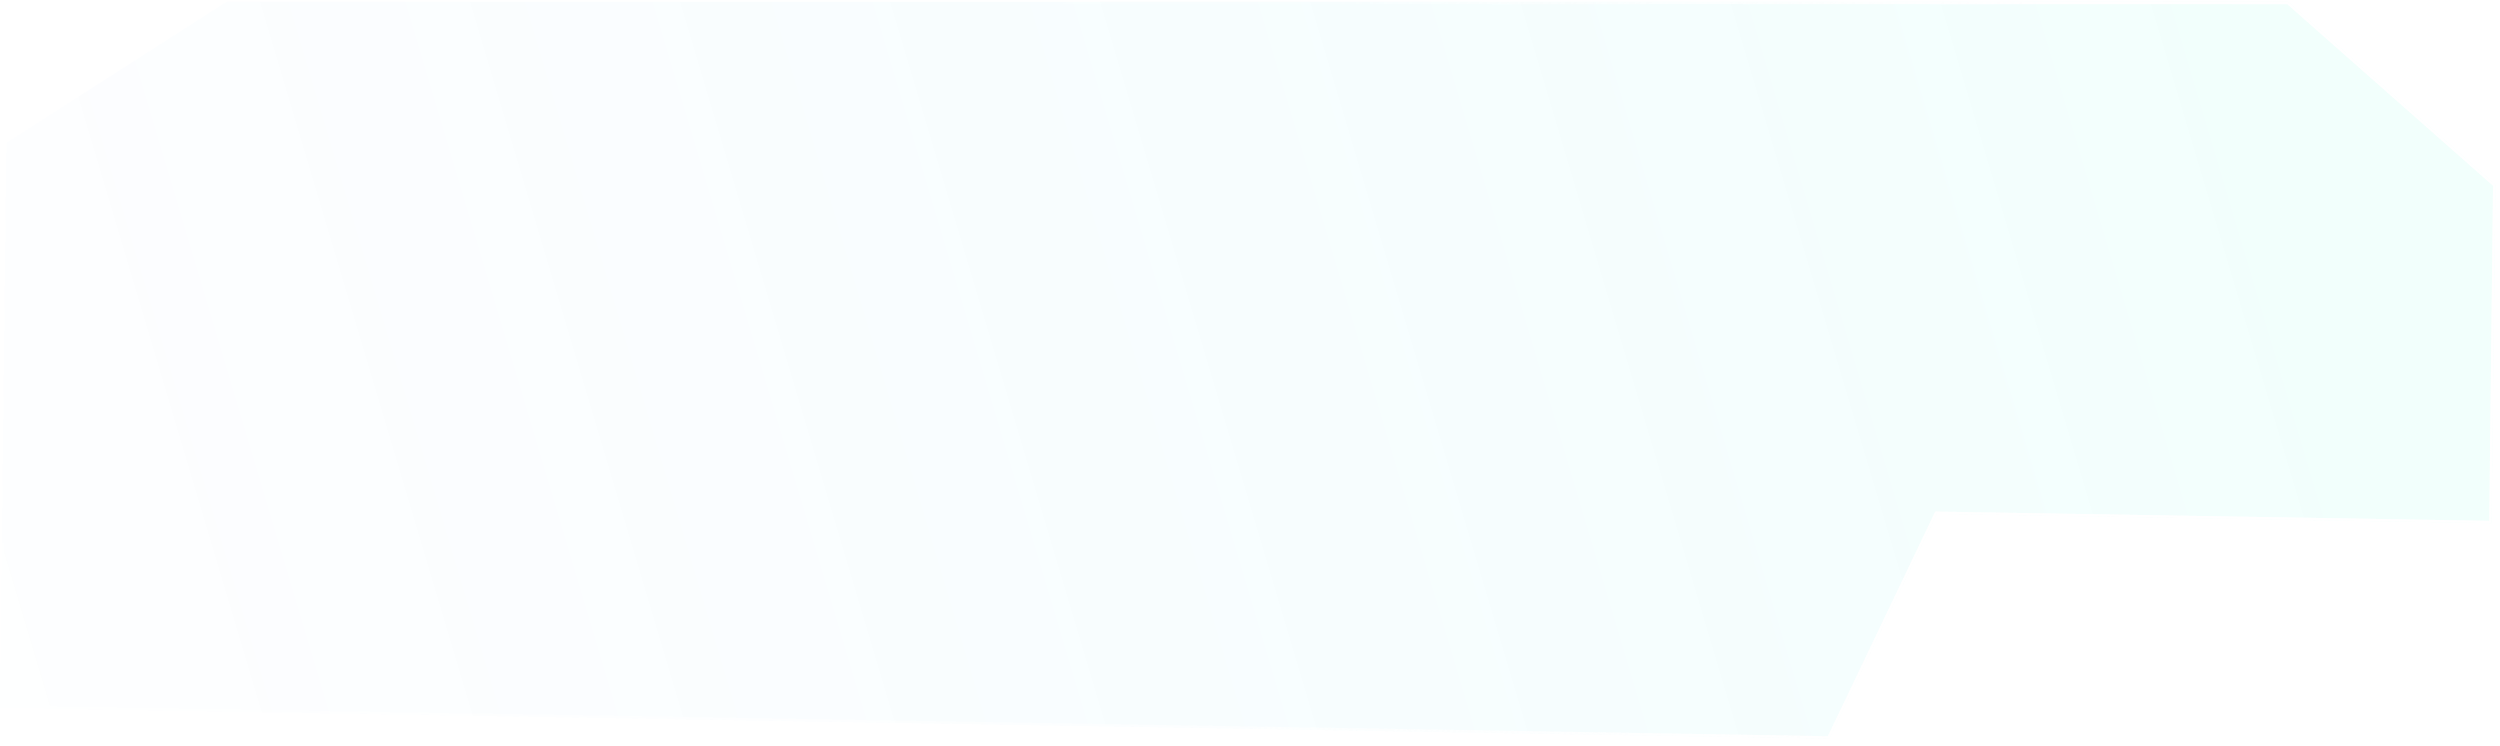 <svg width="342" height="102" viewBox="0 0 342 102" fill="none" xmlns="http://www.w3.org/2000/svg">
<g filter="url(#filter0_b_1_621)">
<path d="M250.25 101.034L139.842 99.177L47.493 97.624L1.02668e-05 96.826L0.871 19.539L31.003 0.245L192.003 0.245L194.503 0.245L313.003 0.245L341.366 25.265L340.844 71.576L264.947 70.299L250.25 101.034Z" fill="url(#paint0_linear_1_621)" fill-opacity="0.05"/>
<path d="M341.206 25.335L340.687 71.414L264.949 70.141L264.848 70.139L264.804 70.23L250.15 100.874L139.843 99.019L47.495 97.466L0.16 96.67L1.028 19.627L31.05 0.403L192.003 0.403L194.503 0.403L312.943 0.403L341.206 25.335Z" stroke="url(#paint1_linear_1_621)" stroke-width="0.317"/>
<path d="M341.206 25.335L340.687 71.414L264.949 70.141L264.848 70.139L264.804 70.23L250.15 100.874L139.843 99.019L47.495 97.466L0.16 96.67L1.028 19.627L31.05 0.403L192.003 0.403L194.503 0.403L312.943 0.403L341.206 25.335Z" stroke="url(#paint2_linear_1_621)" stroke-width="0.317"/>
</g>
<defs>
<filter id="filter0_b_1_621" x="-18.652" y="-18.407" width="378.669" height="138.093" filterUnits="userSpaceOnUse" color-interpolation-filters="sRGB">
<feFlood flood-opacity="0" result="BackgroundImageFix"/>
<feGaussianBlur in="BackgroundImageFix" stdDeviation="9.326"/>
<feComposite in2="SourceAlpha" operator="in" result="effect1_backgroundBlur_1_621"/>
<feBlend mode="normal" in="SourceGraphic" in2="effect1_backgroundBlur_1_621" result="shape"/>
</filter>
<linearGradient id="paint0_linear_1_621" x1="290.866" y1="-34.949" x2="-11.914" y2="55.269" gradientUnits="userSpaceOnUse">
<stop stop-color="#00FFD1"/>
<stop offset="1" stop-color="#0075FF" stop-opacity="0.1"/>
</linearGradient>
<linearGradient id="paint1_linear_1_621" x1="293.091" y1="15.731" x2="271.073" y2="-51.484" gradientUnits="userSpaceOnUse">
<stop stop-color="white" stop-opacity="0.5"/>
<stop offset="1" stop-color="white" stop-opacity="0"/>
</linearGradient>
<linearGradient id="paint2_linear_1_621" x1="293.774" y1="-56.054" x2="202.142" y2="-78.617" gradientUnits="userSpaceOnUse">
<stop stop-color="white"/>
<stop offset="1" stop-color="white" stop-opacity="0"/>
</linearGradient>
</defs>
</svg>
